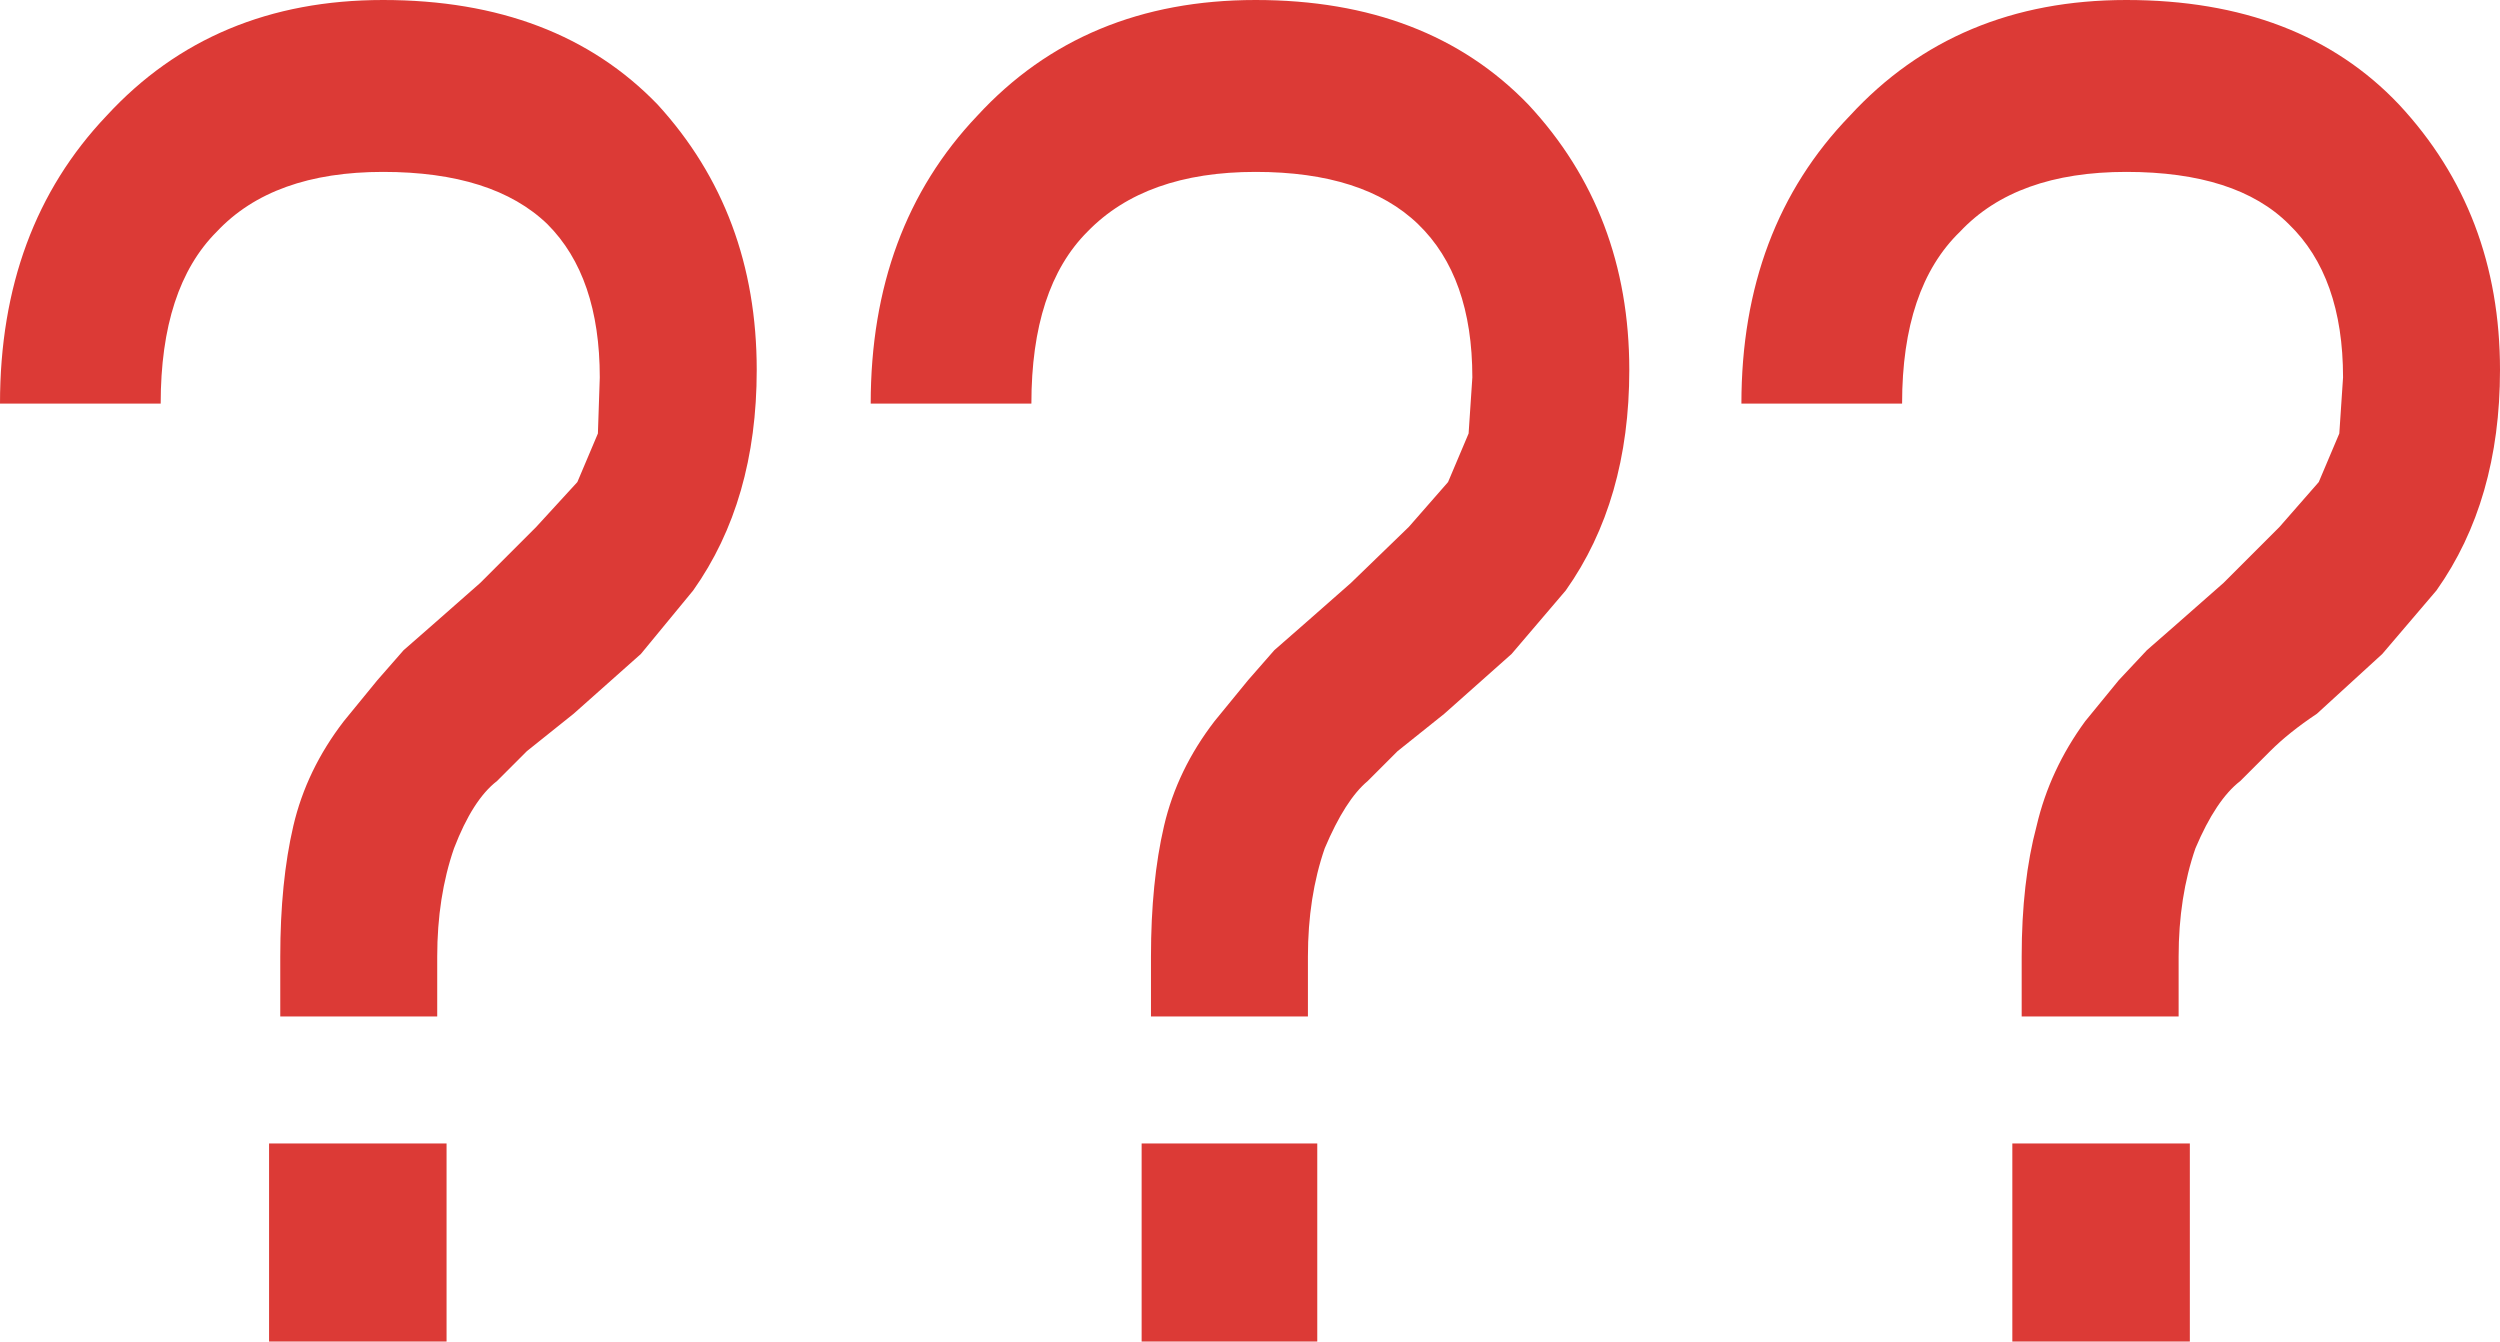 <?xml version="1.0" encoding="UTF-8" standalone="no"?>
<svg xmlns:ffdec="https://www.free-decompiler.com/flash" xmlns:xlink="http://www.w3.org/1999/xlink" ffdec:objectType="shape" height="35.9px" width="66.9px" xmlns="http://www.w3.org/2000/svg">
  <g transform="matrix(1.0, 0.0, 0.0, 1.0, -14.55, -14.05)">
    <path d="M71.45 18.65 Q68.5 18.65 67.0 20.25 65.45 21.75 65.45 24.85 L61.15 24.85 Q61.15 20.15 64.05 17.15 66.9 14.05 71.45 14.05 76.1 14.05 78.75 16.85 81.45 19.75 81.45 23.95 81.45 27.45 79.75 29.85 L78.3 31.55 76.55 33.15 Q75.8 33.65 75.3 34.15 L74.5 34.95 Q73.85 35.45 73.3 36.75 72.85 38.05 72.85 39.65 L72.85 41.25 68.65 41.25 68.65 39.65 Q68.65 37.65 69.05 36.15 69.4 34.65 70.35 33.35 L71.25 32.25 72.0 31.45 72.8 30.75 74.05 29.65 75.55 28.15 76.6 26.95 77.15 25.65 77.25 24.15 Q77.25 21.45 75.8 20.05 74.4 18.65 71.45 18.65 M58.15 23.95 Q58.15 27.45 56.45 29.85 L55.0 31.55 53.2 33.15 51.95 34.15 51.15 34.95 Q50.55 35.45 50.0 36.75 49.55 38.05 49.55 39.65 L49.55 41.25 45.35 41.25 45.35 39.65 Q45.35 37.65 45.7 36.15 46.05 34.65 47.05 33.35 L47.95 32.25 48.65 31.45 49.45 30.75 50.7 29.65 52.25 28.15 53.3 26.95 53.85 25.65 53.95 24.15 Q53.95 21.45 52.5 20.05 51.05 18.65 48.15 18.65 45.2 18.65 43.65 20.25 42.15 21.75 42.15 24.85 L37.85 24.85 Q37.85 20.15 40.7 17.15 43.55 14.05 48.15 14.05 52.75 14.05 55.45 16.85 58.15 19.75 58.15 23.95 M49.8 44.65 L49.8 49.95 45.1 49.95 45.1 44.65 49.8 44.65 M73.15 44.65 L73.15 49.95 68.4 49.95 68.4 44.65 73.15 44.65 M32.15 16.85 Q34.8 19.75 34.8 23.95 34.8 27.45 33.1 29.85 L31.7 31.55 29.9 33.15 28.65 34.15 27.85 34.95 Q27.2 35.45 26.7 36.75 26.25 38.05 26.25 39.65 L26.25 41.25 22.05 41.25 22.05 39.65 Q22.05 37.65 22.4 36.15 22.75 34.65 23.75 33.35 L24.65 32.25 25.35 31.45 26.15 30.75 27.4 29.65 28.9 28.15 30.0 26.95 30.55 25.65 30.6 24.15 Q30.6 21.45 29.2 20.05 27.75 18.65 24.8 18.65 21.85 18.65 20.35 20.25 18.85 21.75 18.85 24.85 L14.55 24.85 Q14.55 20.15 17.4 17.15 20.25 14.05 24.8 14.05 29.45 14.05 32.15 16.85 M26.5 44.65 L26.5 49.95 21.75 49.95 21.75 44.65 26.5 44.65" fill="#dc3a36" fill-rule="evenodd" stroke="none"/>
  </g>
</svg>

